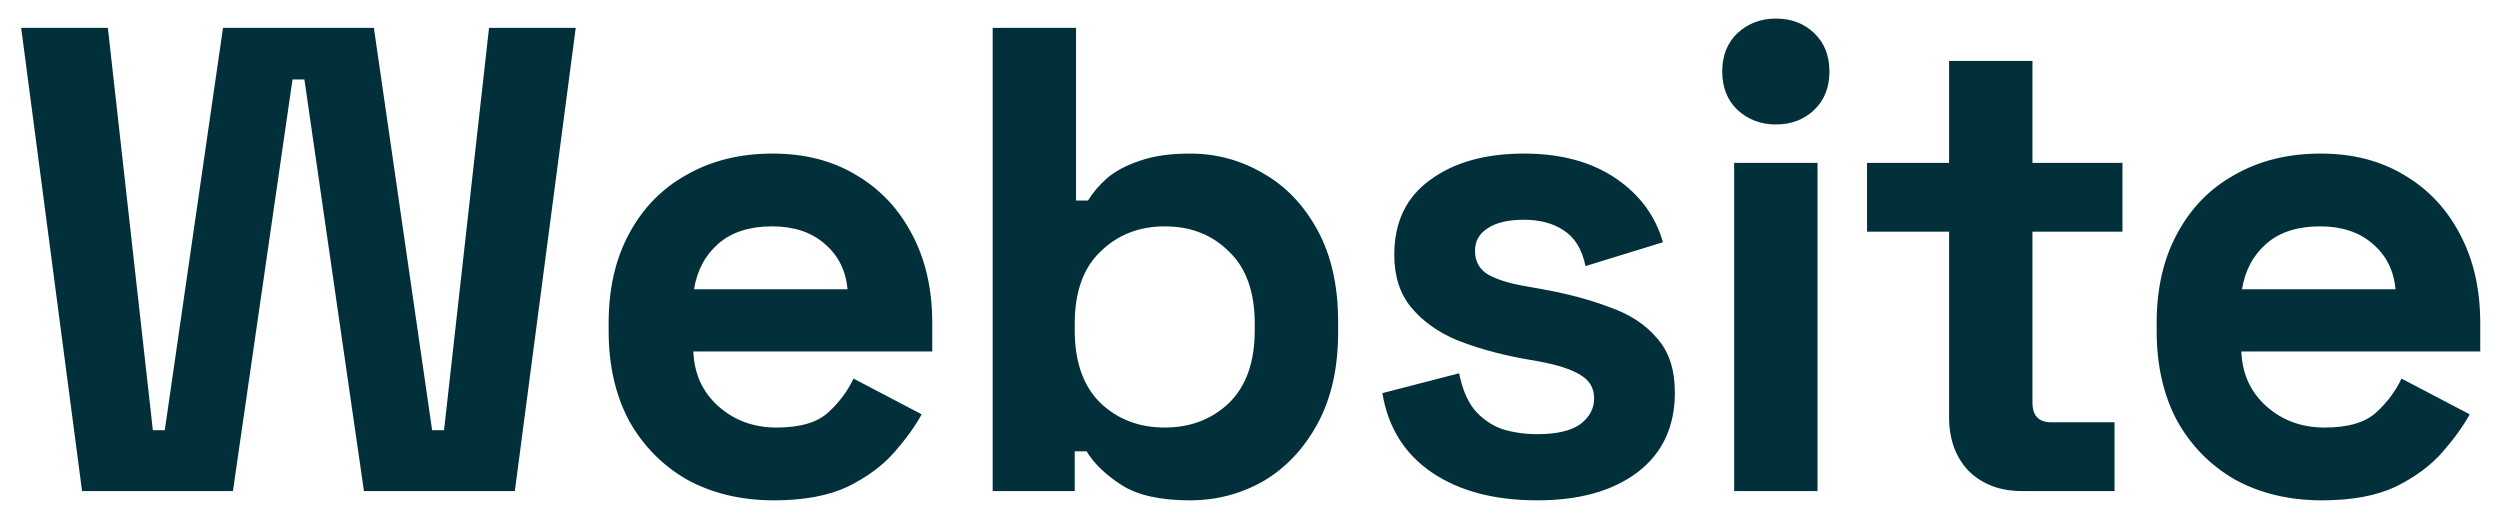 <svg width="112" height="23" viewBox="0 0 112 23" fill="none" xmlns="http://www.w3.org/2000/svg">
<path d="M3.676 22L0.948 1.247H4.832L6.848 19.273H7.382L9.991 1.247H16.75L19.359 19.273H19.893L21.909 1.247H25.793L23.065 22H16.305L13.637 3.56H13.104L10.435 22H3.676ZM34.679 22.415C33.216 22.415 31.922 22.109 30.795 21.496C29.688 20.863 28.819 19.984 28.186 18.857C27.574 17.711 27.267 16.367 27.267 14.825V14.47C27.267 12.928 27.574 11.594 28.186 10.467C28.799 9.321 29.659 8.441 30.766 7.829C31.872 7.196 33.157 6.88 34.62 6.88C36.063 6.88 37.318 7.206 38.385 7.858C39.452 8.491 40.282 9.38 40.875 10.527C41.468 11.653 41.765 12.967 41.765 14.47V15.745H31.062C31.102 16.753 31.477 17.573 32.189 18.205C32.9 18.838 33.77 19.154 34.798 19.154C35.845 19.154 36.616 18.927 37.11 18.472C37.604 18.017 37.98 17.513 38.237 16.96L41.29 18.561C41.014 19.075 40.608 19.638 40.075 20.251C39.561 20.844 38.869 21.358 37.999 21.793C37.13 22.207 36.023 22.415 34.679 22.415ZM31.092 12.958H37.97C37.891 12.108 37.545 11.426 36.932 10.912C36.339 10.398 35.559 10.141 34.59 10.141C33.582 10.141 32.782 10.398 32.189 10.912C31.596 11.426 31.23 12.108 31.092 12.958ZM53.307 22.415C51.983 22.415 50.965 22.188 50.253 21.733C49.542 21.279 49.018 20.775 48.682 20.221H48.148V22H44.472V1.247H48.207V8.985H48.741C48.959 8.629 49.245 8.293 49.601 7.977C49.976 7.661 50.461 7.404 51.054 7.206C51.666 6.989 52.417 6.88 53.307 6.88C54.493 6.88 55.59 7.176 56.598 7.769C57.606 8.343 58.416 9.192 59.029 10.319C59.641 11.446 59.948 12.809 59.948 14.41V14.885C59.948 16.486 59.641 17.849 59.029 18.976C58.416 20.103 57.606 20.962 56.598 21.555C55.59 22.128 54.493 22.415 53.307 22.415ZM52.18 19.154C53.327 19.154 54.285 18.788 55.056 18.057C55.827 17.306 56.212 16.219 56.212 14.796V14.499C56.212 13.076 55.827 11.999 55.056 11.268C54.305 10.517 53.346 10.141 52.18 10.141C51.034 10.141 50.075 10.517 49.304 11.268C48.534 11.999 48.148 13.076 48.148 14.499V14.796C48.148 16.219 48.534 17.306 49.304 18.057C50.075 18.788 51.034 19.154 52.18 19.154ZM68.867 22.415C66.95 22.415 65.379 22 64.153 21.17C62.928 20.34 62.187 19.154 61.93 17.612L65.369 16.723C65.507 17.415 65.735 17.958 66.051 18.353C66.387 18.749 66.792 19.035 67.266 19.213C67.76 19.371 68.294 19.45 68.867 19.45C69.737 19.45 70.379 19.302 70.794 19.006C71.21 18.689 71.417 18.304 71.417 17.849C71.417 17.395 71.219 17.049 70.824 16.812C70.429 16.555 69.796 16.347 68.927 16.189L68.097 16.041C67.069 15.843 66.13 15.576 65.28 15.241C64.43 14.885 63.748 14.4 63.234 13.788C62.721 13.175 62.464 12.384 62.464 11.416C62.464 9.953 62.997 8.837 64.064 8.066C65.132 7.275 66.535 6.88 68.274 6.88C69.915 6.88 71.279 7.246 72.366 7.977C73.453 8.708 74.164 9.667 74.5 10.853L71.032 11.92C70.874 11.169 70.547 10.635 70.053 10.319C69.579 10.003 68.986 9.845 68.274 9.845C67.563 9.845 67.019 9.973 66.644 10.23C66.268 10.467 66.081 10.803 66.081 11.238C66.081 11.713 66.278 12.068 66.674 12.305C67.069 12.523 67.602 12.691 68.274 12.809L69.105 12.958C70.211 13.155 71.21 13.422 72.099 13.758C73.008 14.074 73.72 14.539 74.234 15.152C74.767 15.745 75.034 16.555 75.034 17.583C75.034 19.124 74.471 20.32 73.344 21.17C72.237 22 70.745 22.415 68.867 22.415ZM77.69 22V7.295H81.425V22H77.69ZM79.558 5.576C78.885 5.576 78.312 5.358 77.838 4.923C77.383 4.488 77.156 3.915 77.156 3.204C77.156 2.492 77.383 1.919 77.838 1.484C78.312 1.049 78.885 0.832 79.558 0.832C80.249 0.832 80.822 1.049 81.277 1.484C81.732 1.919 81.959 2.492 81.959 3.204C81.959 3.915 81.732 4.488 81.277 4.923C80.822 5.358 80.249 5.576 79.558 5.576ZM90.58 22C89.612 22 88.821 21.703 88.208 21.111C87.615 20.498 87.319 19.688 87.319 18.68V10.378H83.643V7.295H87.319V2.729H91.054V7.295H95.086V10.378H91.054V18.027C91.054 18.62 91.331 18.917 91.885 18.917H94.731V22H90.58ZM104.029 22.415C102.567 22.415 101.272 22.109 100.145 21.496C99.039 20.863 98.169 19.984 97.537 18.857C96.924 17.711 96.618 16.367 96.618 14.825V14.47C96.618 12.928 96.924 11.594 97.537 10.467C98.149 9.321 99.009 8.441 100.116 7.829C101.223 7.196 102.507 6.88 103.97 6.88C105.413 6.88 106.668 7.206 107.735 7.858C108.802 8.491 109.633 9.38 110.225 10.527C110.818 11.653 111.115 12.967 111.115 14.47V15.745H100.412C100.452 16.753 100.827 17.573 101.539 18.205C102.25 18.838 103.12 19.154 104.148 19.154C105.195 19.154 105.966 18.927 106.46 18.472C106.954 18.017 107.33 17.513 107.587 16.96L110.641 18.561C110.364 19.075 109.959 19.638 109.425 20.251C108.911 20.844 108.219 21.358 107.35 21.793C106.48 22.207 105.373 22.415 104.029 22.415ZM100.442 12.958H107.32C107.241 12.108 106.895 11.426 106.282 10.912C105.689 10.398 104.909 10.141 103.94 10.141C102.932 10.141 102.132 10.398 101.539 10.912C100.946 11.426 100.58 12.108 100.442 12.958Z" fill="#01303A"/>
</svg>

